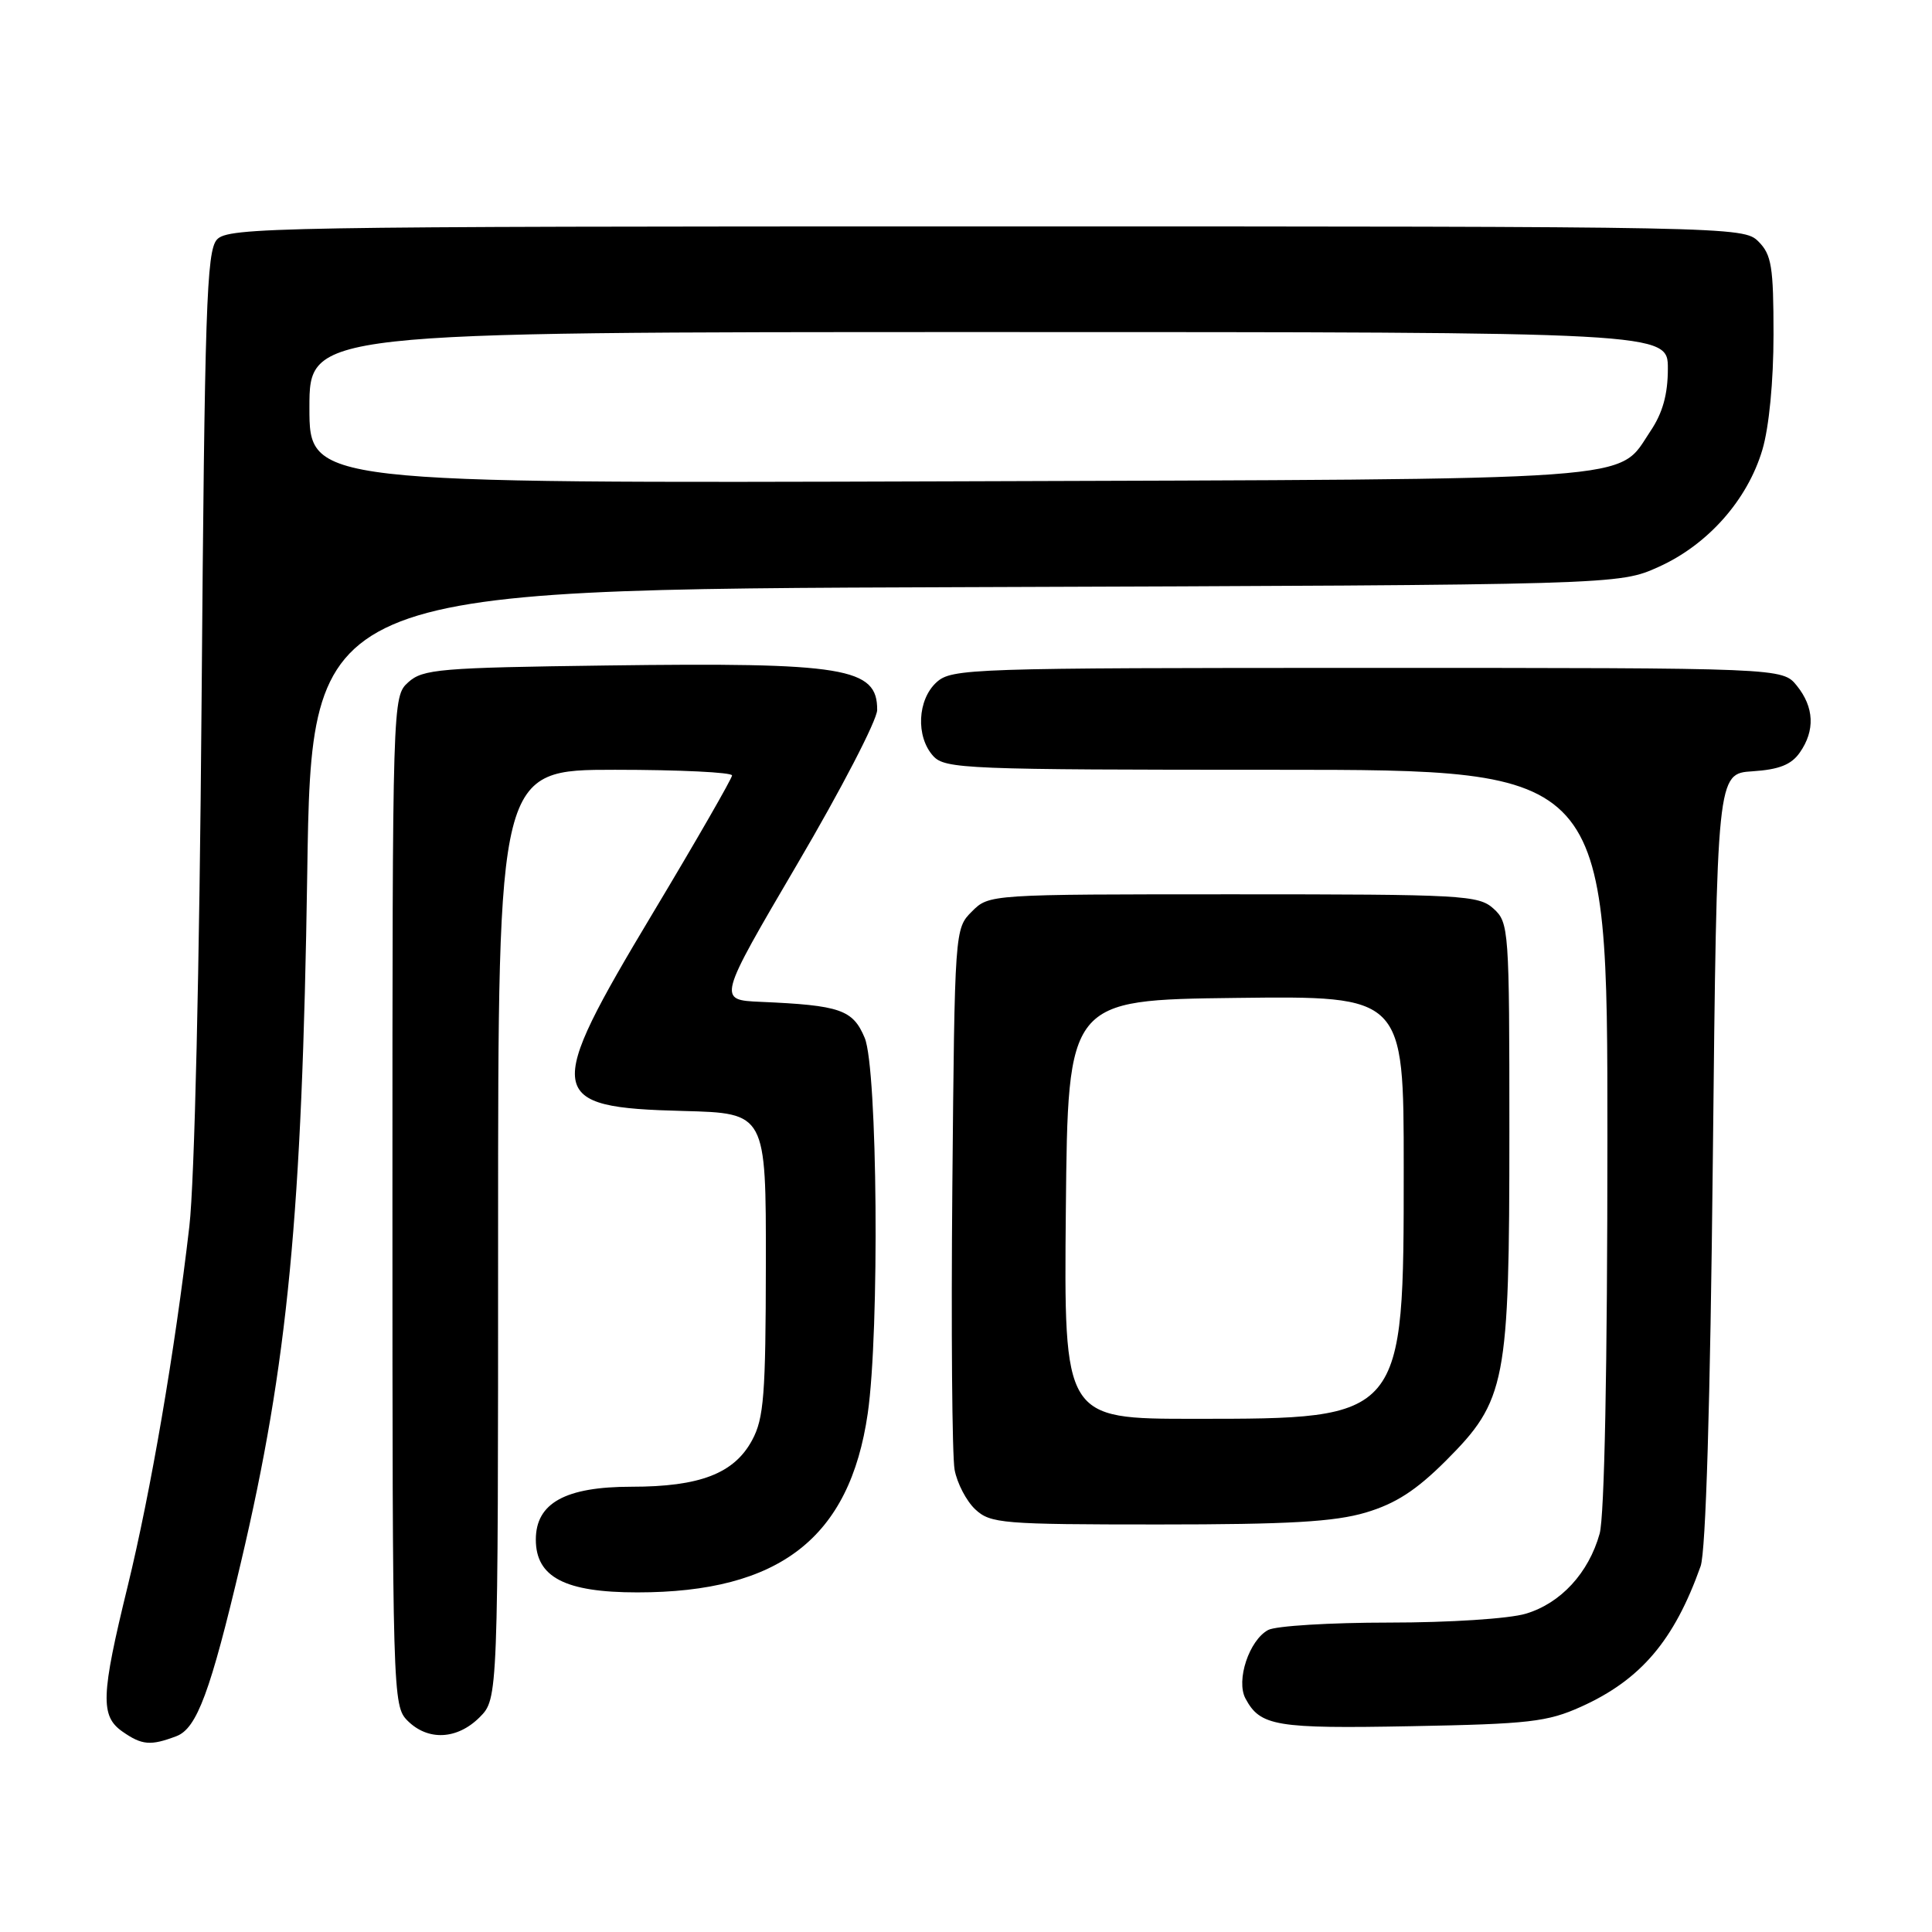 <?xml version="1.0" encoding="UTF-8" standalone="no"?>
<!DOCTYPE svg PUBLIC "-//W3C//DTD SVG 1.1//EN" "http://www.w3.org/Graphics/SVG/1.1/DTD/svg11.dtd" >
<svg xmlns="http://www.w3.org/2000/svg" xmlns:xlink="http://www.w3.org/1999/xlink" version="1.1" viewBox="0 0 256 256">
 <g >
 <path fill="currentColor"
d=" M 23.38 230.05 C 26.09 229.02 27.88 224.18 31.93 207.00 C 38.14 180.62 40.03 160.95 40.71 115.80 C 41.27 78.09 41.27 78.09 127.89 77.80 C 214.50 77.50 214.50 77.50 219.79 75.11 C 226.31 72.17 231.55 66.24 233.52 59.61 C 234.41 56.63 235.00 50.51 235.00 44.32 C 235.00 35.33 234.74 33.74 233.00 32.00 C 231.03 30.03 229.67 30.00 130.65 30.00 C 36.35 30.00 30.22 30.11 28.74 31.75 C 27.37 33.28 27.12 40.86 26.71 93.00 C 26.43 128.41 25.78 156.55 25.09 162.50 C 23.17 179.01 19.99 197.60 16.91 210.22 C 13.37 224.69 13.28 227.38 16.22 229.44 C 18.81 231.25 19.95 231.35 23.38 230.05 Z  M 63.55 227.55 C 66.00 225.09 66.00 225.09 66.00 163.55 C 66.00 102.00 66.00 102.00 81.50 102.00 C 90.03 102.00 97.00 102.34 97.00 102.75 C 96.99 103.16 92.27 111.38 86.50 121.00 C 72.01 145.17 72.25 146.74 90.54 147.21 C 101.50 147.50 101.50 147.50 101.48 167.50 C 101.46 184.81 101.22 187.95 99.66 190.83 C 97.28 195.25 92.74 197.00 83.67 197.00 C 74.92 197.00 71.00 199.16 71.00 204.00 C 71.00 208.99 74.87 211.00 84.45 211.00 C 103.30 211.00 112.59 203.79 114.98 187.29 C 116.56 176.35 116.28 141.61 114.58 137.53 C 113.01 133.78 111.35 133.21 100.79 132.75 C 95.08 132.50 95.08 132.50 105.64 114.50 C 111.46 104.60 116.22 95.41 116.23 94.08 C 116.27 88.46 111.98 87.76 80.35 88.18 C 58.27 88.47 56.03 88.66 54.10 90.40 C 52.01 92.30 52.00 92.49 52.00 159.15 C 52.00 224.67 52.04 226.04 54.00 228.00 C 56.70 230.70 60.57 230.52 63.55 227.55 Z  M 209.50 226.15 C 217.42 222.58 221.84 217.37 225.34 207.53 C 226.03 205.60 226.62 186.00 226.96 153.50 C 227.50 102.50 227.50 102.50 232.23 102.20 C 235.73 101.97 237.36 101.33 238.48 99.72 C 240.53 96.80 240.39 93.71 238.09 90.86 C 236.18 88.50 236.18 88.50 181.19 88.50 C 128.53 88.50 126.12 88.58 124.10 90.40 C 121.56 92.71 121.33 97.60 123.65 100.17 C 125.21 101.89 127.95 102.00 169.15 102.00 C 213.00 102.00 213.00 102.00 212.99 150.75 C 212.99 181.20 212.60 200.90 211.96 203.22 C 210.51 208.42 206.81 212.44 202.19 213.82 C 199.98 214.49 192.06 215.00 184.07 215.00 C 176.26 215.00 169.05 215.44 168.04 215.98 C 165.52 217.33 163.75 222.67 165.03 225.06 C 166.99 228.73 169.04 229.07 187.00 228.73 C 202.61 228.44 205.04 228.16 209.50 226.15 Z  M 180.97 200.42 C 184.93 199.24 187.64 197.49 191.57 193.57 C 199.57 185.56 200.00 183.32 200.00 149.97 C 200.00 123.12 199.94 122.25 197.90 120.40 C 195.92 118.61 193.85 118.50 163.42 118.50 C 131.08 118.50 131.05 118.50 128.78 120.78 C 126.51 123.04 126.50 123.19 126.19 157.28 C 126.02 176.10 126.16 192.96 126.49 194.75 C 126.82 196.54 128.06 198.91 129.23 200.00 C 131.24 201.87 132.77 202.00 153.51 202.00 C 170.78 202.00 176.81 201.65 180.97 200.42 Z  M 41.00 54.03 C 41.00 44.00 41.00 44.00 131.00 44.00 C 221.00 44.00 221.00 44.00 221.00 48.85 C 221.00 52.25 220.31 54.72 218.71 57.10 C 214.18 63.84 219.27 63.47 125.75 63.78 C 41.00 64.05 41.00 64.05 41.00 54.03 Z  M 141.23 160.25 C 141.50 132.50 141.50 132.50 163.75 132.23 C 186.00 131.96 186.00 131.96 186.00 154.73 C 186.00 188.09 186.07 188.00 158.23 188.00 C 140.97 188.00 140.97 188.00 141.23 160.25 Z "/>
</g>
</svg>
